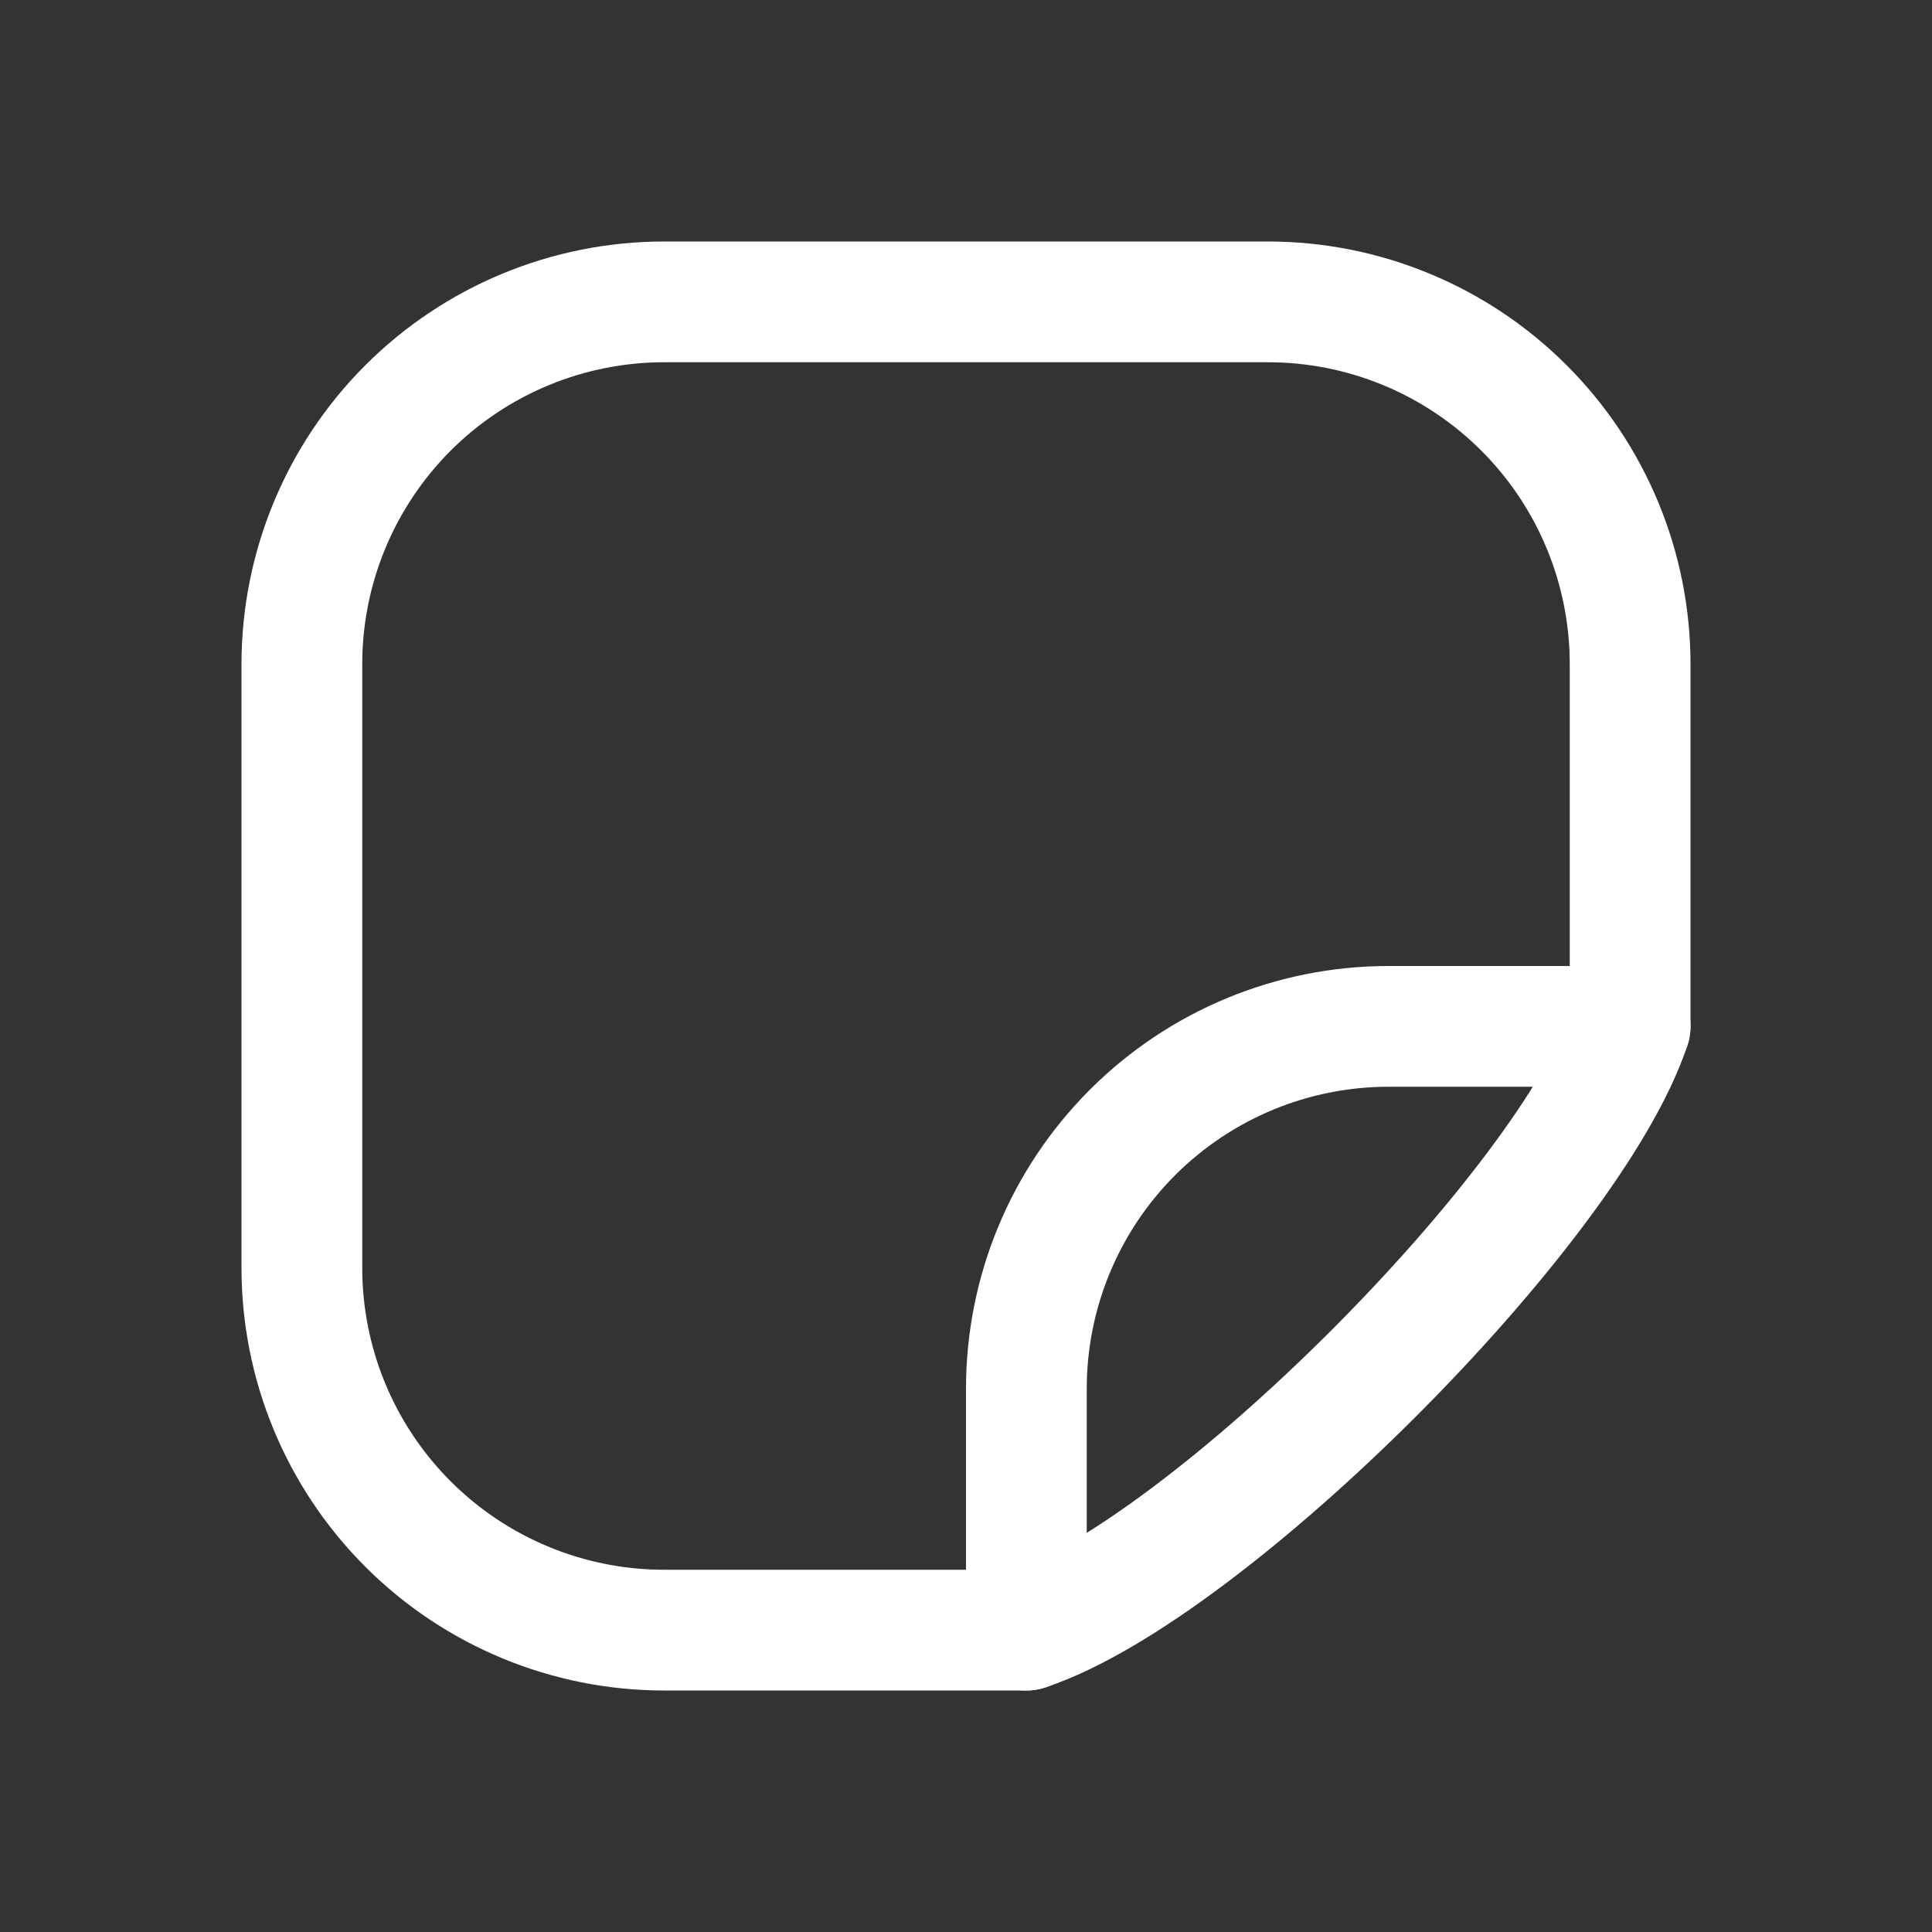 <svg width="24" height="24" viewBox="0 0 24 24" fill="none" xmlns="http://www.w3.org/2000/svg">
<rect x="0" y="0" width="24" height="24" fill="#333333" stroke="none"/>
<path d="M12.75 20.25H8.25C7.057 20.25 5.912 19.776 5.068 18.932C4.224 18.088 3.75 16.944 3.75 15.75V8.25C3.75 7.057 4.224 5.912 5.068 5.068C5.912 4.224 7.057 3.75 8.25 3.75H15.75C16.944 3.75 18.088 4.224 18.932 5.068C19.776 5.912 20.25 7.057 20.25 8.25V12.75C19.5 15 15 19.5 12.75 20.25Z" stroke="white" stroke-width="1.5" stroke-linecap="round" stroke-linejoin="round"/>
<path d="M12.75 20.25V17.25C12.75 16.056 13.224 14.912 14.068 14.068C14.912 13.224 16.056 12.75 17.25 12.75H20.25" stroke="white" stroke-width="1.5" stroke-linecap="round" stroke-linejoin="round"/>
</svg>
